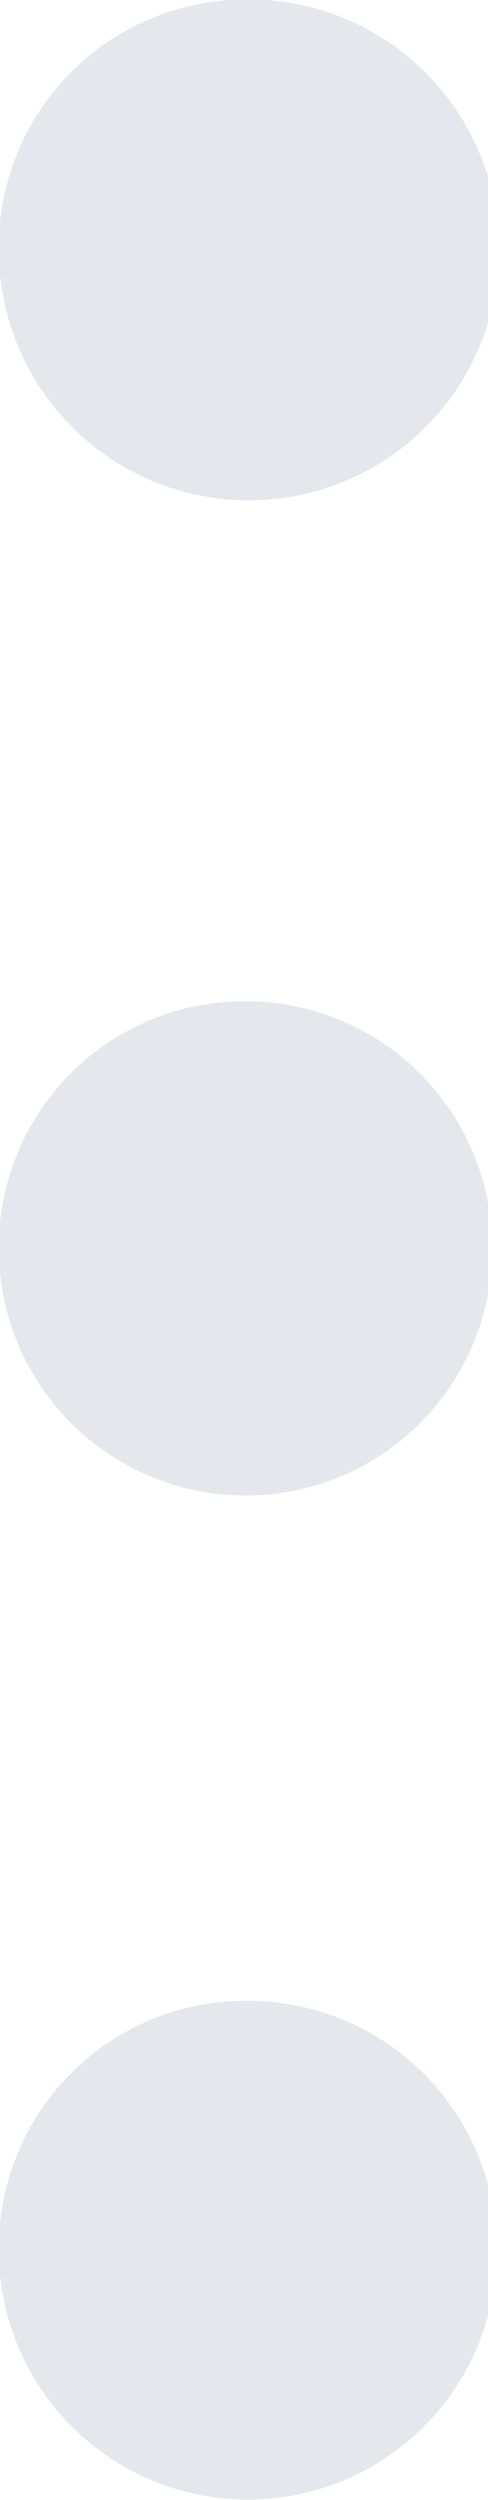 <svg id="Box_Settings" xmlns="http://www.w3.org/2000/svg" width="7.375" height="37.718" viewBox="0 0 7.375 37.718">
  <defs>
    <style>
      .cls-1 {
        fill: #e6e7ed;
        fill-rule: evenodd;
      }
    </style>
  </defs>
  <path id="Ellipse_5_copy_4" data-name="Ellipse 5 copy 4" class="cls-1" d="M978.62,315.055a3.779,3.779,0,1,1-3.7,3.778A3.738,3.738,0,0,1,978.62,315.055Z" transform="translate(-974.938 -315.063)"/>
  <path id="Ellipse_5_copy_4-2" data-name="Ellipse 5 copy 4" class="cls-1" d="M978.62,330.169a3.729,3.729,0,1,1-3.7,3.729A3.713,3.713,0,0,1,978.62,330.169Z" transform="translate(-974.938 -315.063)"/>
  <path id="Ellipse_5_copy_4-3" data-name="Ellipse 5 copy 4" class="cls-1" d="M978.62,345.25a3.763,3.763,0,1,1-3.7,3.762A3.73,3.73,0,0,1,978.62,345.25Z" transform="translate(-974.938 -315.063)"/>
</svg>
